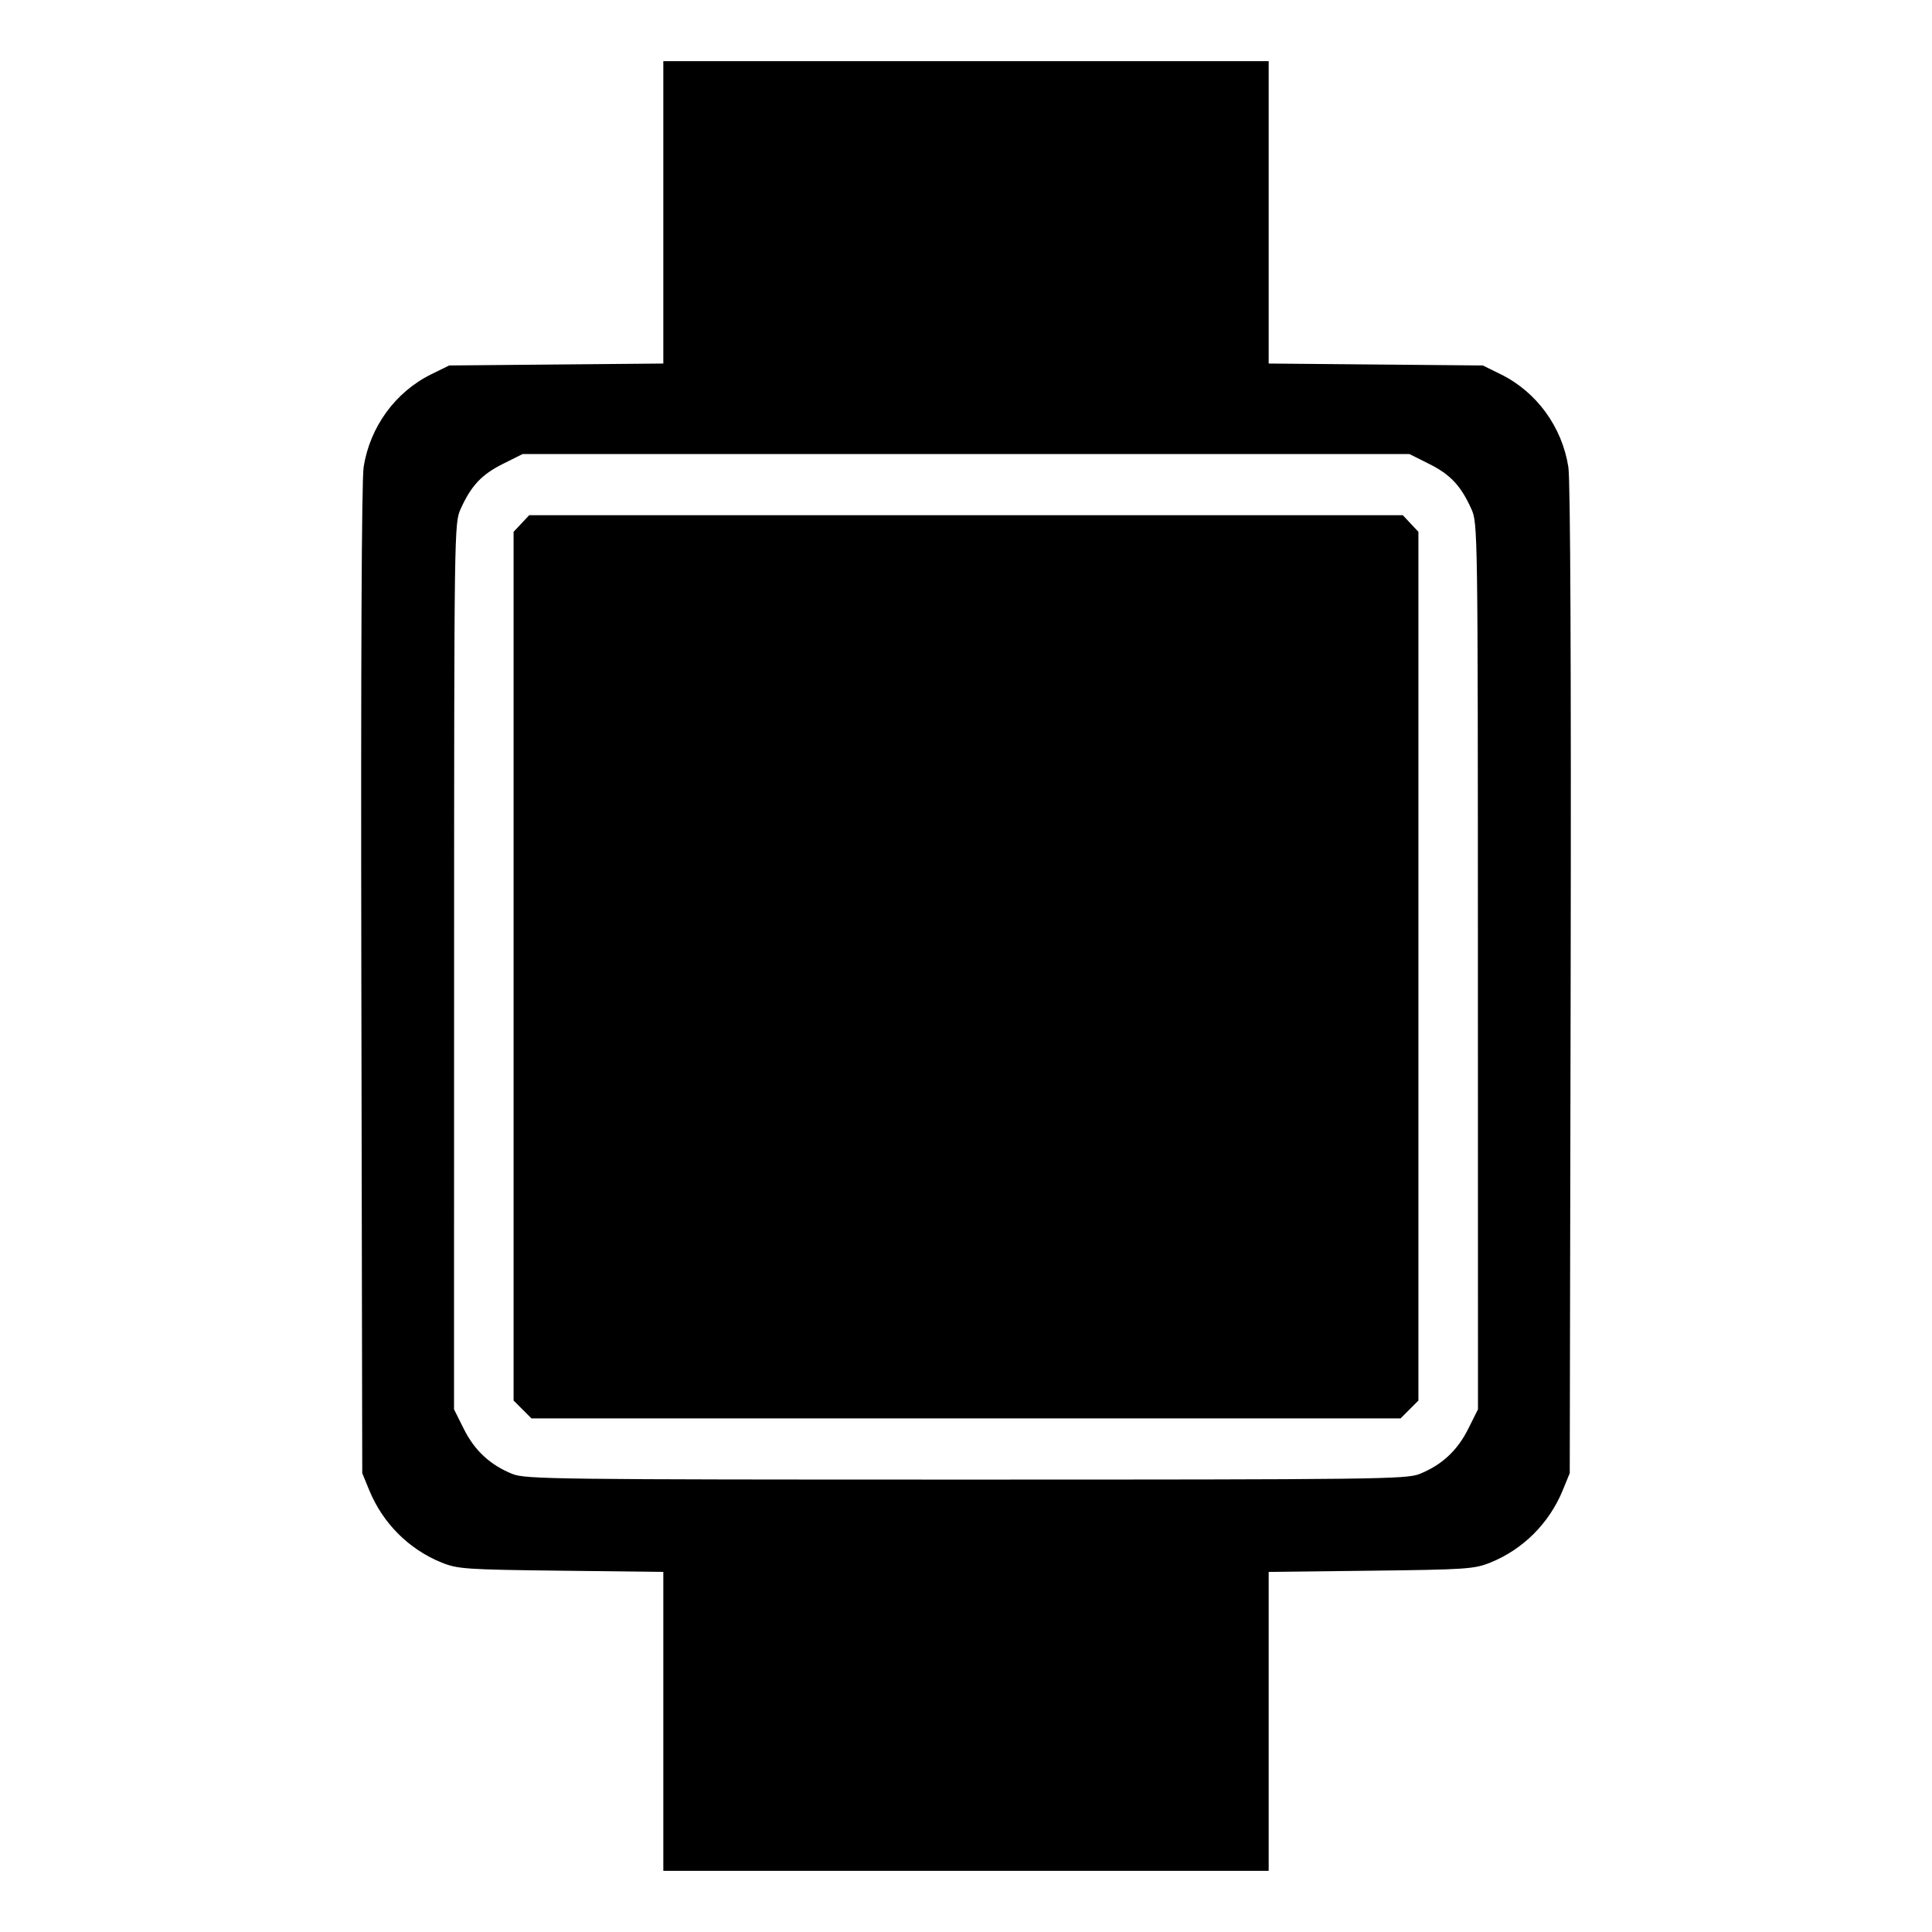 <svg xmlns="http://www.w3.org/2000/svg" width="512" height="512"><path d="M175.787 56.277v40.064l-28.374.256-28.373.256-4.722 2.319c-9.536 4.684-16.308 13.979-17.953 24.644-.536 3.472-.756 53.052-.604 136.024L96 390.4l1.855 4.526c3.593 8.762 10.531 15.688 19.219 19.185 4.22 1.698 6.357 1.843 31.619 2.141l27.094.319v79.216h160.426v-79.216l27.094-.319c25.262-.298 27.399-.443 31.619-2.141 8.688-3.497 15.626-10.423 19.219-19.185L416 390.4l.239-130.56c.152-82.972-.068-132.552-.604-136.024-1.645-10.665-8.417-19.96-17.953-24.644l-4.722-2.319-28.373-.256-28.374-.256V16.213H175.787v40.064m202.969 66.676c5.605 2.801 8.364 5.743 11.156 11.898 1.711 3.774 1.731 5.112 1.749 121.226l.019 117.41-2.611 5.225c-2.857 5.717-7.016 9.563-12.885 11.912-3.454 1.383-11.56 1.483-120.184 1.483s-116.73-.1-120.184-1.483c-5.869-2.349-10.028-6.195-12.885-11.912l-2.611-5.225.019-117.41c.018-116.114.038-117.452 1.749-121.226 2.792-6.155 5.551-9.097 11.156-11.898l5.269-2.633h234.974l5.269 2.633m-240.581 15.782-2.068 2.202v230.224l2.366 2.366 2.366 2.366h230.322l2.366-2.366 2.366-2.366V140.937l-2.068-2.202-2.069-2.202H140.244l-2.069 2.202" fill-rule="evenodd"/></svg>